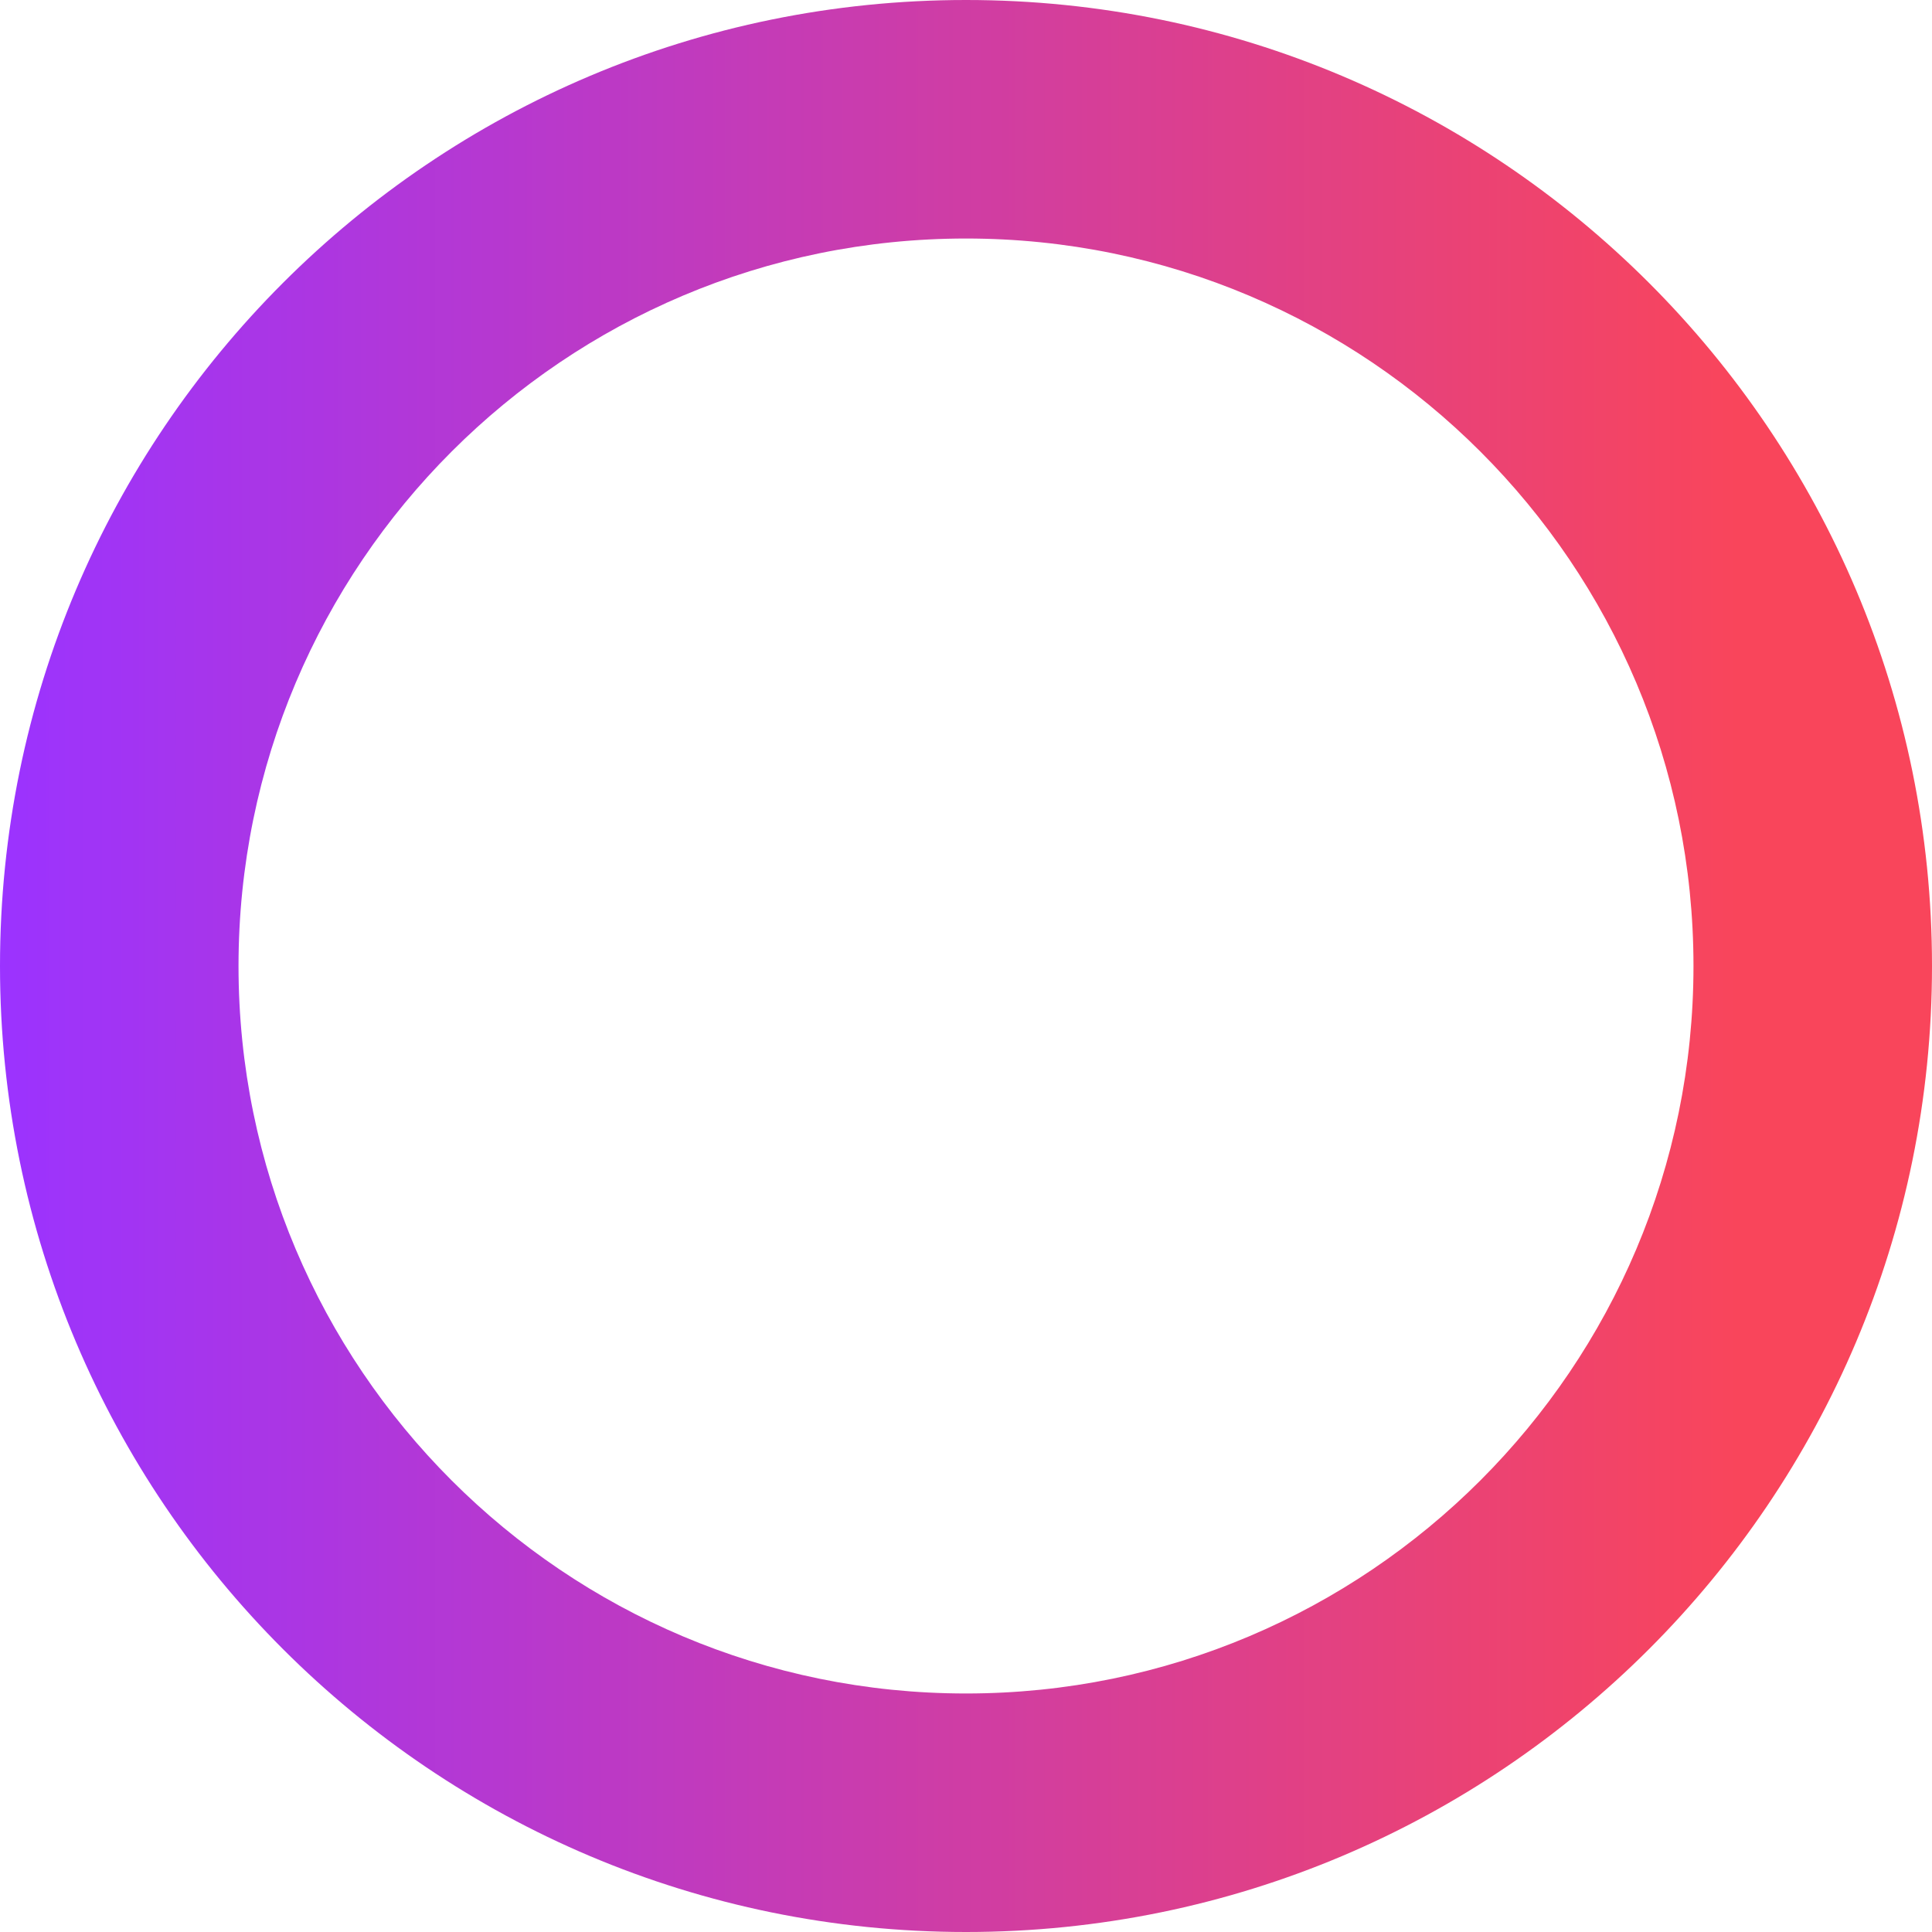 <svg width="162" height="162" viewBox="0 0 162 162" fill="none" xmlns="http://www.w3.org/2000/svg">
<path fill-rule="evenodd" clip-rule="evenodd" d="M81 142C114.689 142 142 114.689 142 81C142 47.311 114.689 20 81 20C47.311 20 20 47.311 20 81C20 114.689 47.311 142 81 142ZM81 162C125.735 162 162 125.735 162 81C162 36.265 125.735 0 81 0C36.265 0 0 36.265 0 81C0 125.735 36.265 162 81 162Z" fill="url(#paint0_linear_1576_50)"/>
<defs>
<linearGradient id="paint0_linear_1576_50" x1="1.49667e-06" y1="81" x2="145.8" y2="81" gradientUnits="userSpaceOnUse">
<stop stop-color="#9B33FF"/>
<stop offset="1" stop-color="#F9455B"/>
</linearGradient>
</defs>
</svg>
